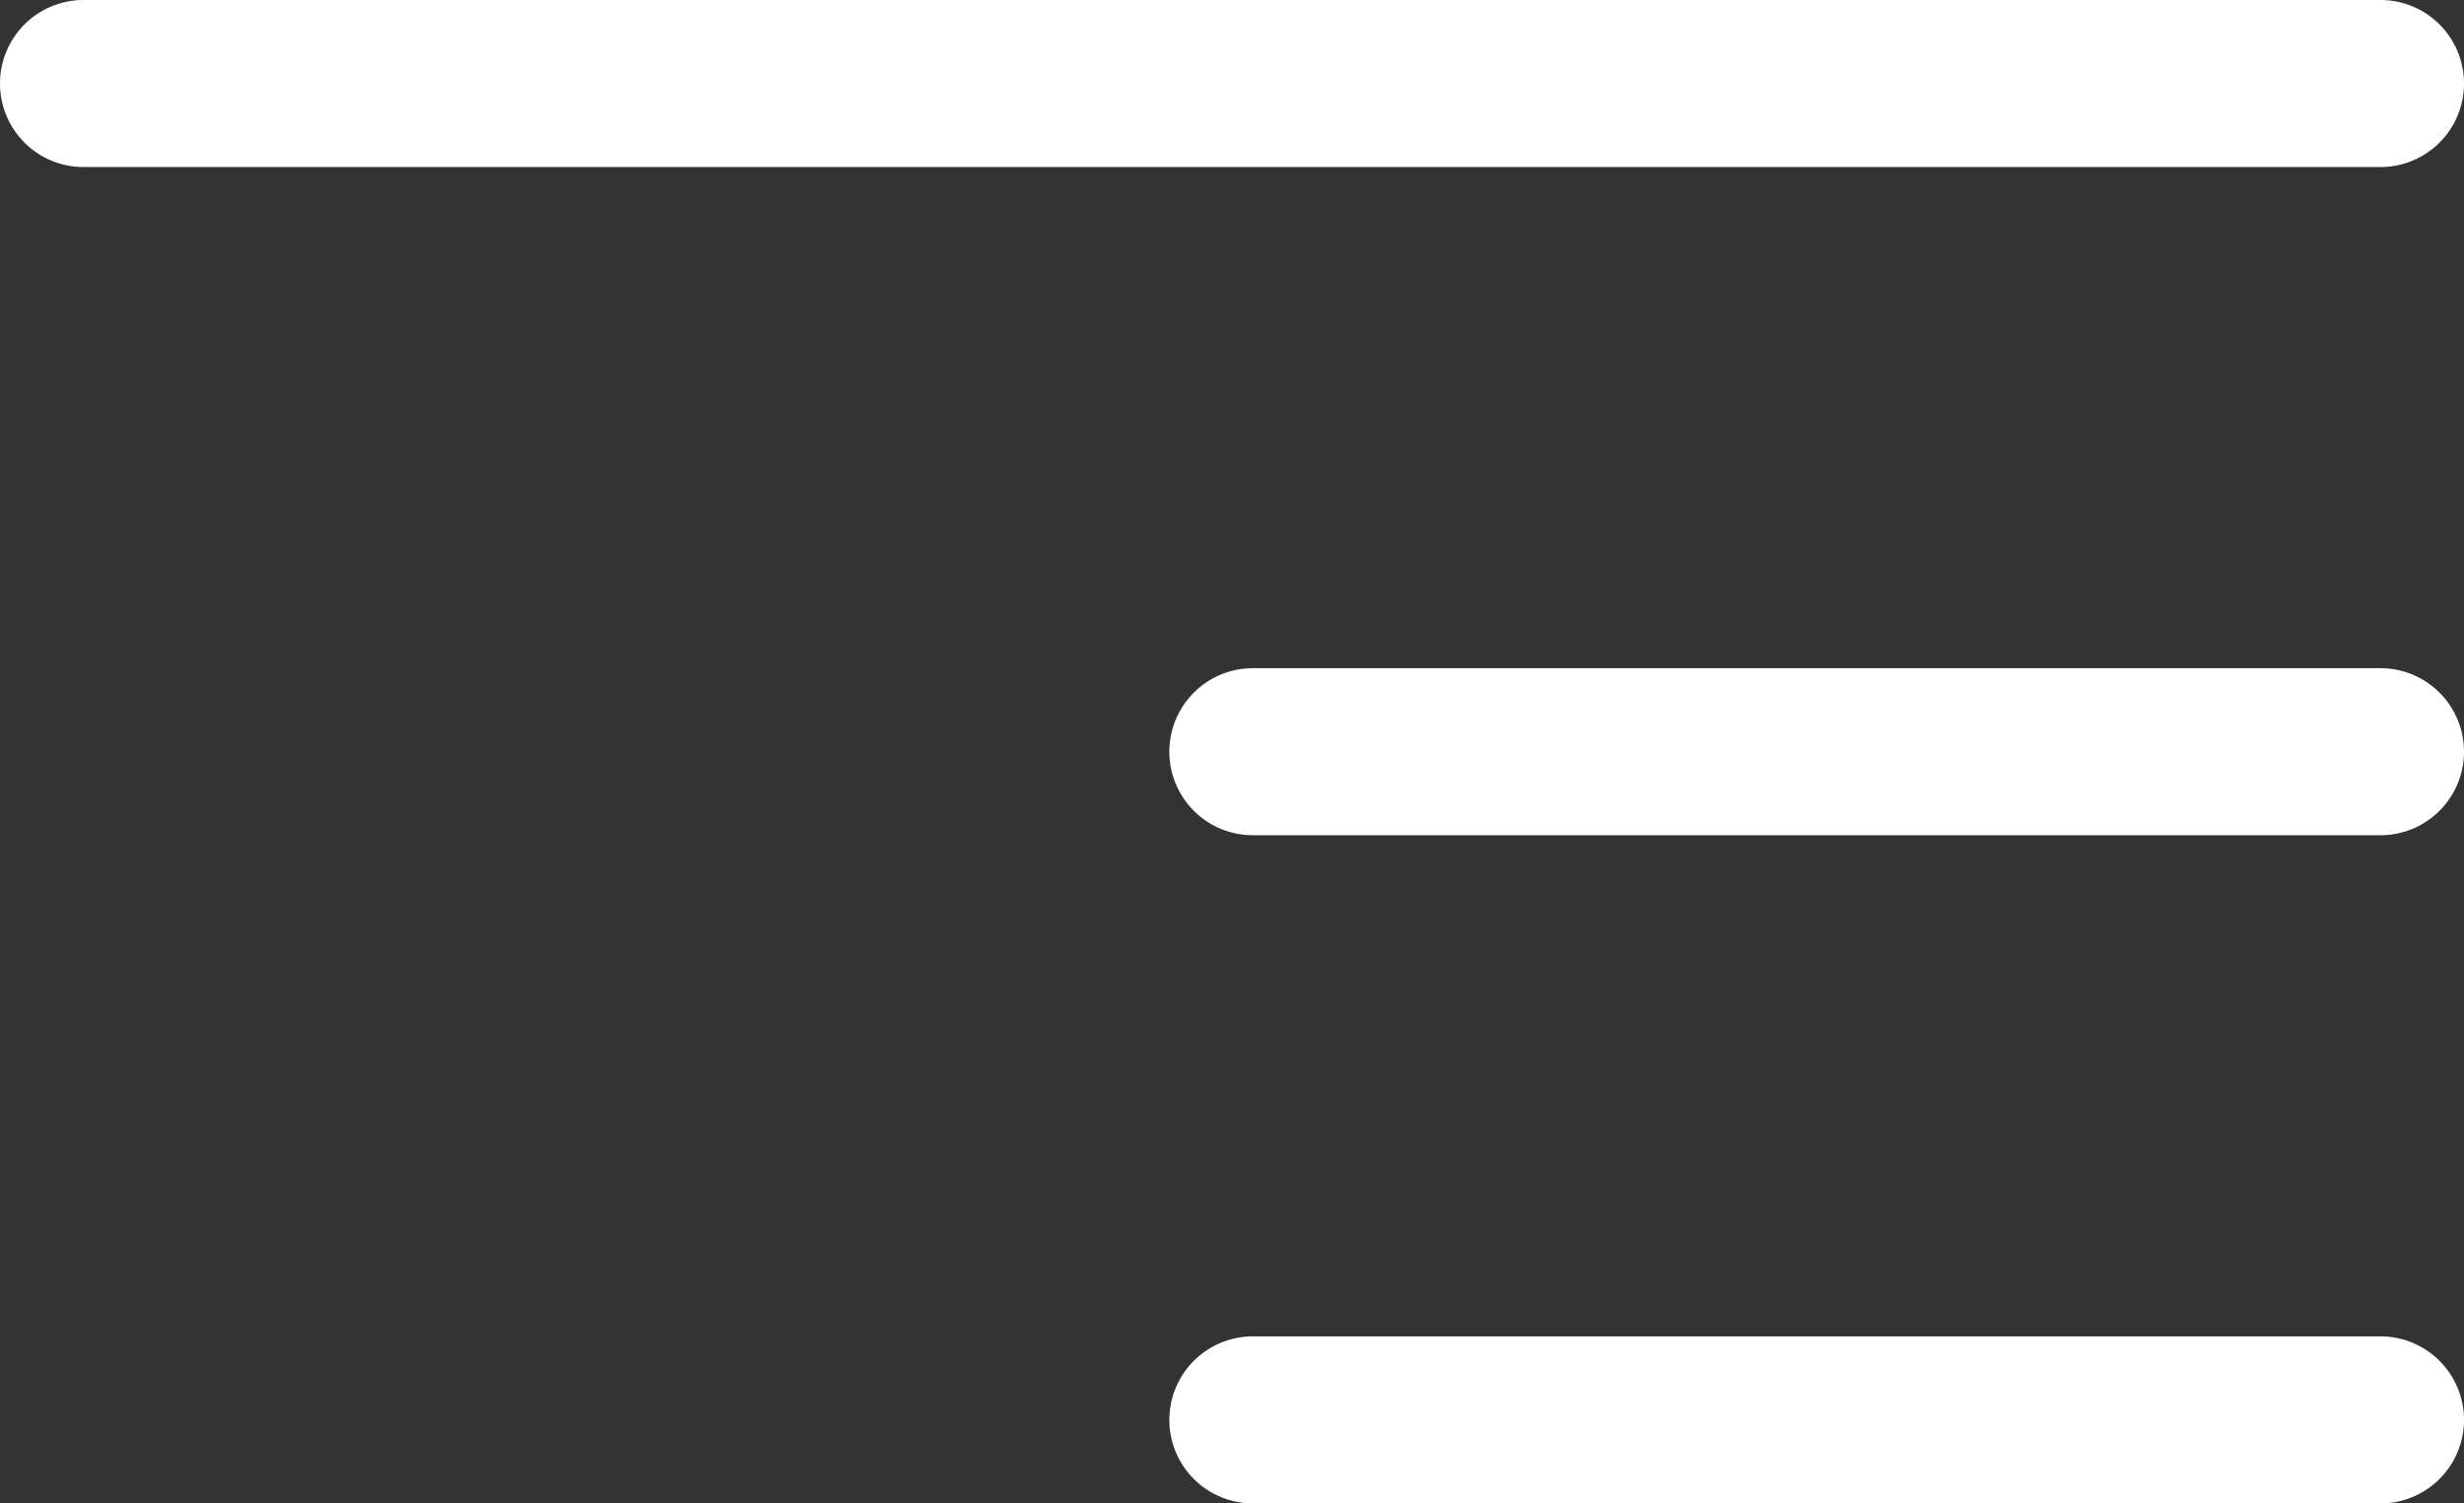 <svg xmlns="http://www.w3.org/2000/svg" width="44.604" height="27.216" viewBox="0 0 44.604 27.216">
  <rect x="0" y="0" width="44.604" height="27.216" fill="#333333" stroke="none"/>
  <g id="list" transform="translate(0 0)">
    <g id="Group_17238" data-name="Group 17238" transform="translate(0 0)">
      <g id="Group_17237" data-name="Group 17237">
        <g id="Group_17236" data-name="Group 17236">
          <path id="Path_30917" data-name="Path 30917" d="M4.012,17.524h41.58a1.512,1.512,0,1,0,0-3.024H4.012a1.512,1.512,0,1,0,0,3.024Z" transform="translate(-2.5 -14.5)" fill="#fff"/>
        </g>
      </g>
    </g>
    <g id="Group_17241" data-name="Group 17241" transform="translate(21.168 12.096)">
      <g id="Group_17240" data-name="Group 17240">
        <g id="Group_17239" data-name="Group 17239">
          <path id="Path_30918" data-name="Path 30918" d="M4.012,33.524H24.424a1.512,1.512,0,1,0,0-3.024H4.012a1.512,1.512,0,1,0,0,3.024Z" transform="translate(-2.5 -30.5)" fill="#fff"/>
        </g>
      </g>
    </g>
    <g id="Group_17244" data-name="Group 17244" transform="translate(21.168 24.192)">
      <g id="Group_17243" data-name="Group 17243">
        <g id="Group_17242" data-name="Group 17242">
          <path id="Path_30919" data-name="Path 30919" d="M4.012,49.524H24.424a1.512,1.512,0,1,0,0-3.024H4.012a1.512,1.512,0,1,0,0,3.024Z" transform="translate(-2.5 -46.5)" fill="#fff"/>
        </g>
      </g>
    </g>
  </g>
</svg>

